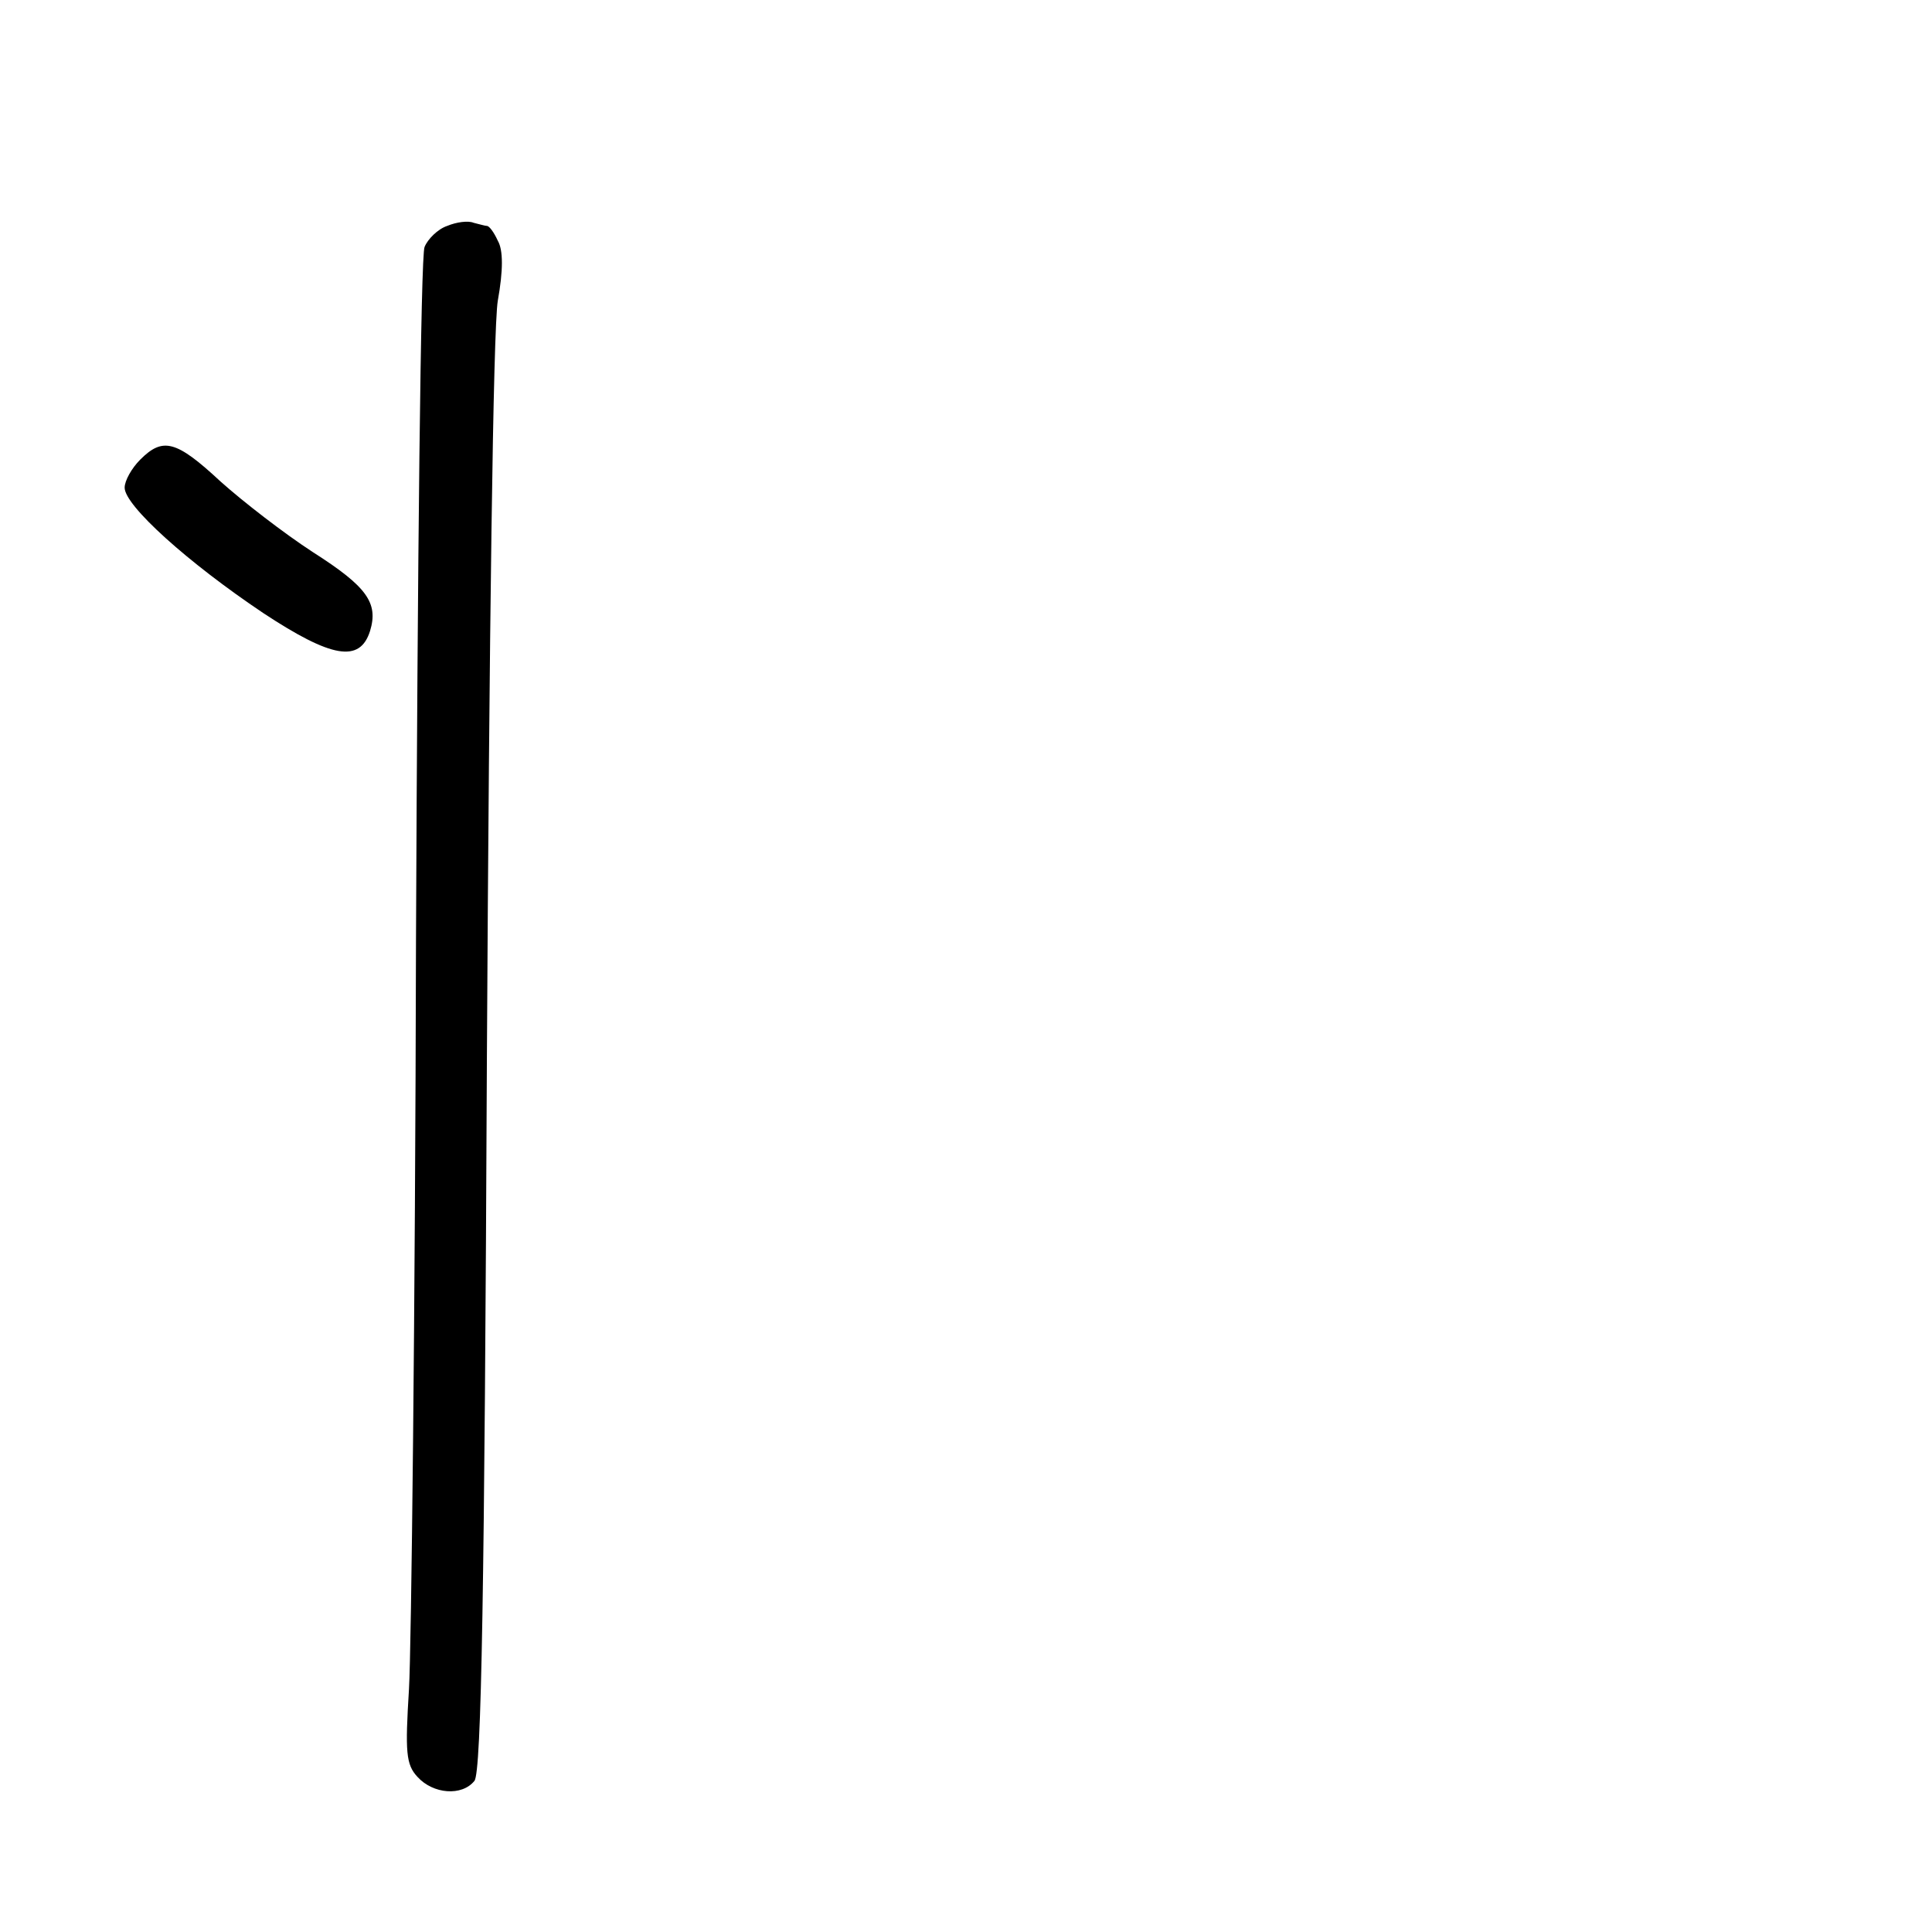 <?xml version="1.0" standalone="no"?>
<!DOCTYPE svg PUBLIC "-//W3C//DTD SVG 20010904//EN"
 "http://www.w3.org/TR/2001/REC-SVG-20010904/DTD/svg10.dtd">
<svg version="1.0" xmlns="http://www.w3.org/2000/svg"
 width="248pt" height="248pt" viewBox="0 0 248 248"
 preserveAspectRatio="xMidYMid meet">
<g transform="translate(0,248) scale(0.1,-0.1)"
fill="#000000" stroke="none">
<path d="M574 2190 c-12 -4 -25 -17 -29 -27 -5 -10 -9 -409 -11 -888 -1 -479
-6 -912 -9 -963 -5 -81 -4 -97 11 -113 20 -22 57 -25 73 -5 9 11 13 246 16
928 3 544 8 937 14 972 7 39 7 65 0 77 -5 11 -11 19 -14 19 -2 0 -9 2 -17 4
-7 3 -22 1 -34 -4z"/>
<path d="M180 1890 c-11 -11 -20 -27 -20 -36 0 -23 81 -96 178 -161 88 -58
124 -64 137 -23 11 36 -4 57 -73 101 -37 24 -90 65 -119 91 -57 53 -74 57
-103 28z"/>
</g>
</svg>
